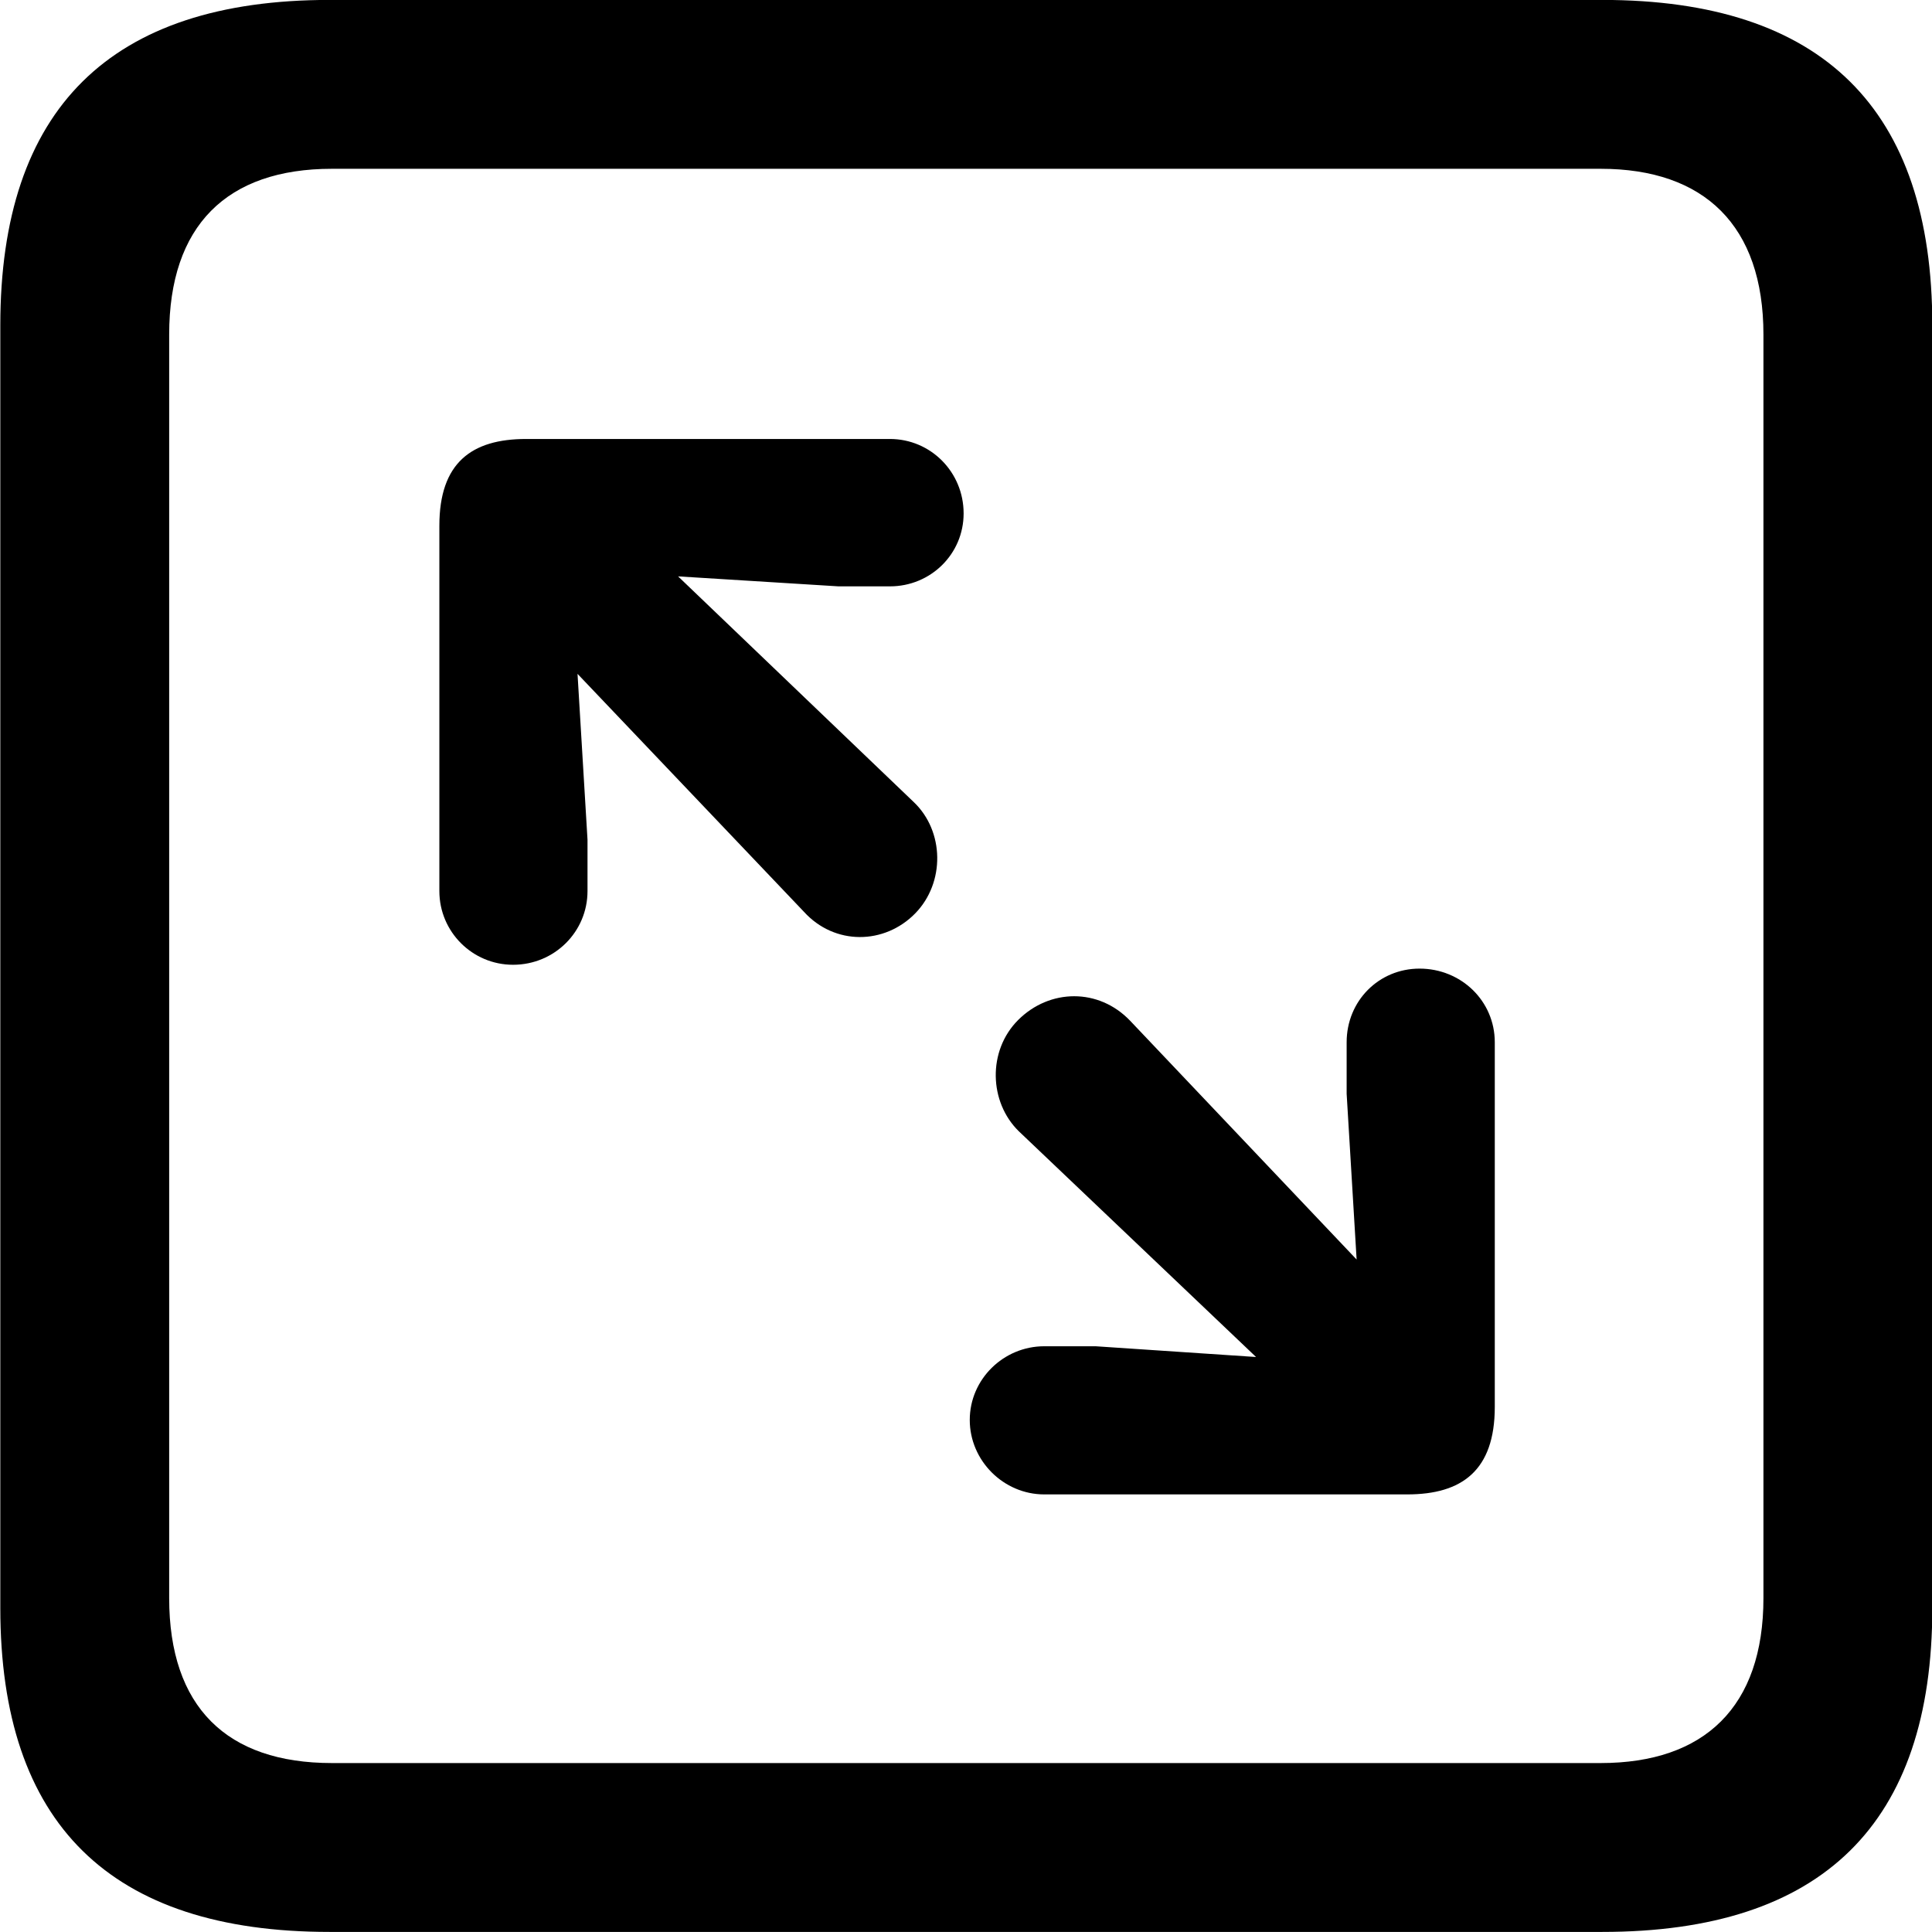 <svg viewBox="0 0 25.17 25.17" xmlns="http://www.w3.org/2000/svg"><path d="M4.294 25.169H20.874C23.744 25.169 25.174 23.759 25.174 20.949V4.239C25.174 1.419 23.744 -0.001 20.874 -0.001H4.294C1.434 -0.001 0.004 1.419 0.004 4.239V20.949C0.004 23.759 1.434 25.169 4.294 25.169ZM4.324 22.969C2.954 22.969 2.204 22.239 2.204 20.819V4.359C2.204 2.939 2.954 2.199 4.324 2.199H20.854C22.204 2.199 22.974 2.939 22.974 4.359V20.819C22.974 22.239 22.204 22.969 20.854 22.969ZM6.684 12.569C7.224 12.569 7.654 12.139 7.654 11.609V10.939L7.524 8.779L10.474 11.879C10.874 12.319 11.524 12.309 11.924 11.899C12.314 11.499 12.304 10.829 11.904 10.449L8.834 7.509L10.924 7.639H11.594C12.124 7.639 12.554 7.219 12.554 6.689C12.554 6.149 12.124 5.719 11.594 5.719H6.854C6.144 5.719 5.724 6.029 5.724 6.849V11.609C5.724 12.139 6.154 12.569 6.684 12.569ZM13.604 19.469H18.334C19.044 19.469 19.474 19.159 19.474 18.329V13.579C19.474 13.039 19.034 12.619 18.494 12.619C17.964 12.619 17.544 13.039 17.544 13.579V14.249L17.674 16.409L14.724 13.299C14.314 12.869 13.674 12.879 13.264 13.289C12.864 13.689 12.884 14.359 13.274 14.739L16.364 17.679L14.274 17.539H13.604C13.074 17.539 12.634 17.969 12.634 18.499C12.634 19.029 13.074 19.469 13.604 19.469Z" /></svg>